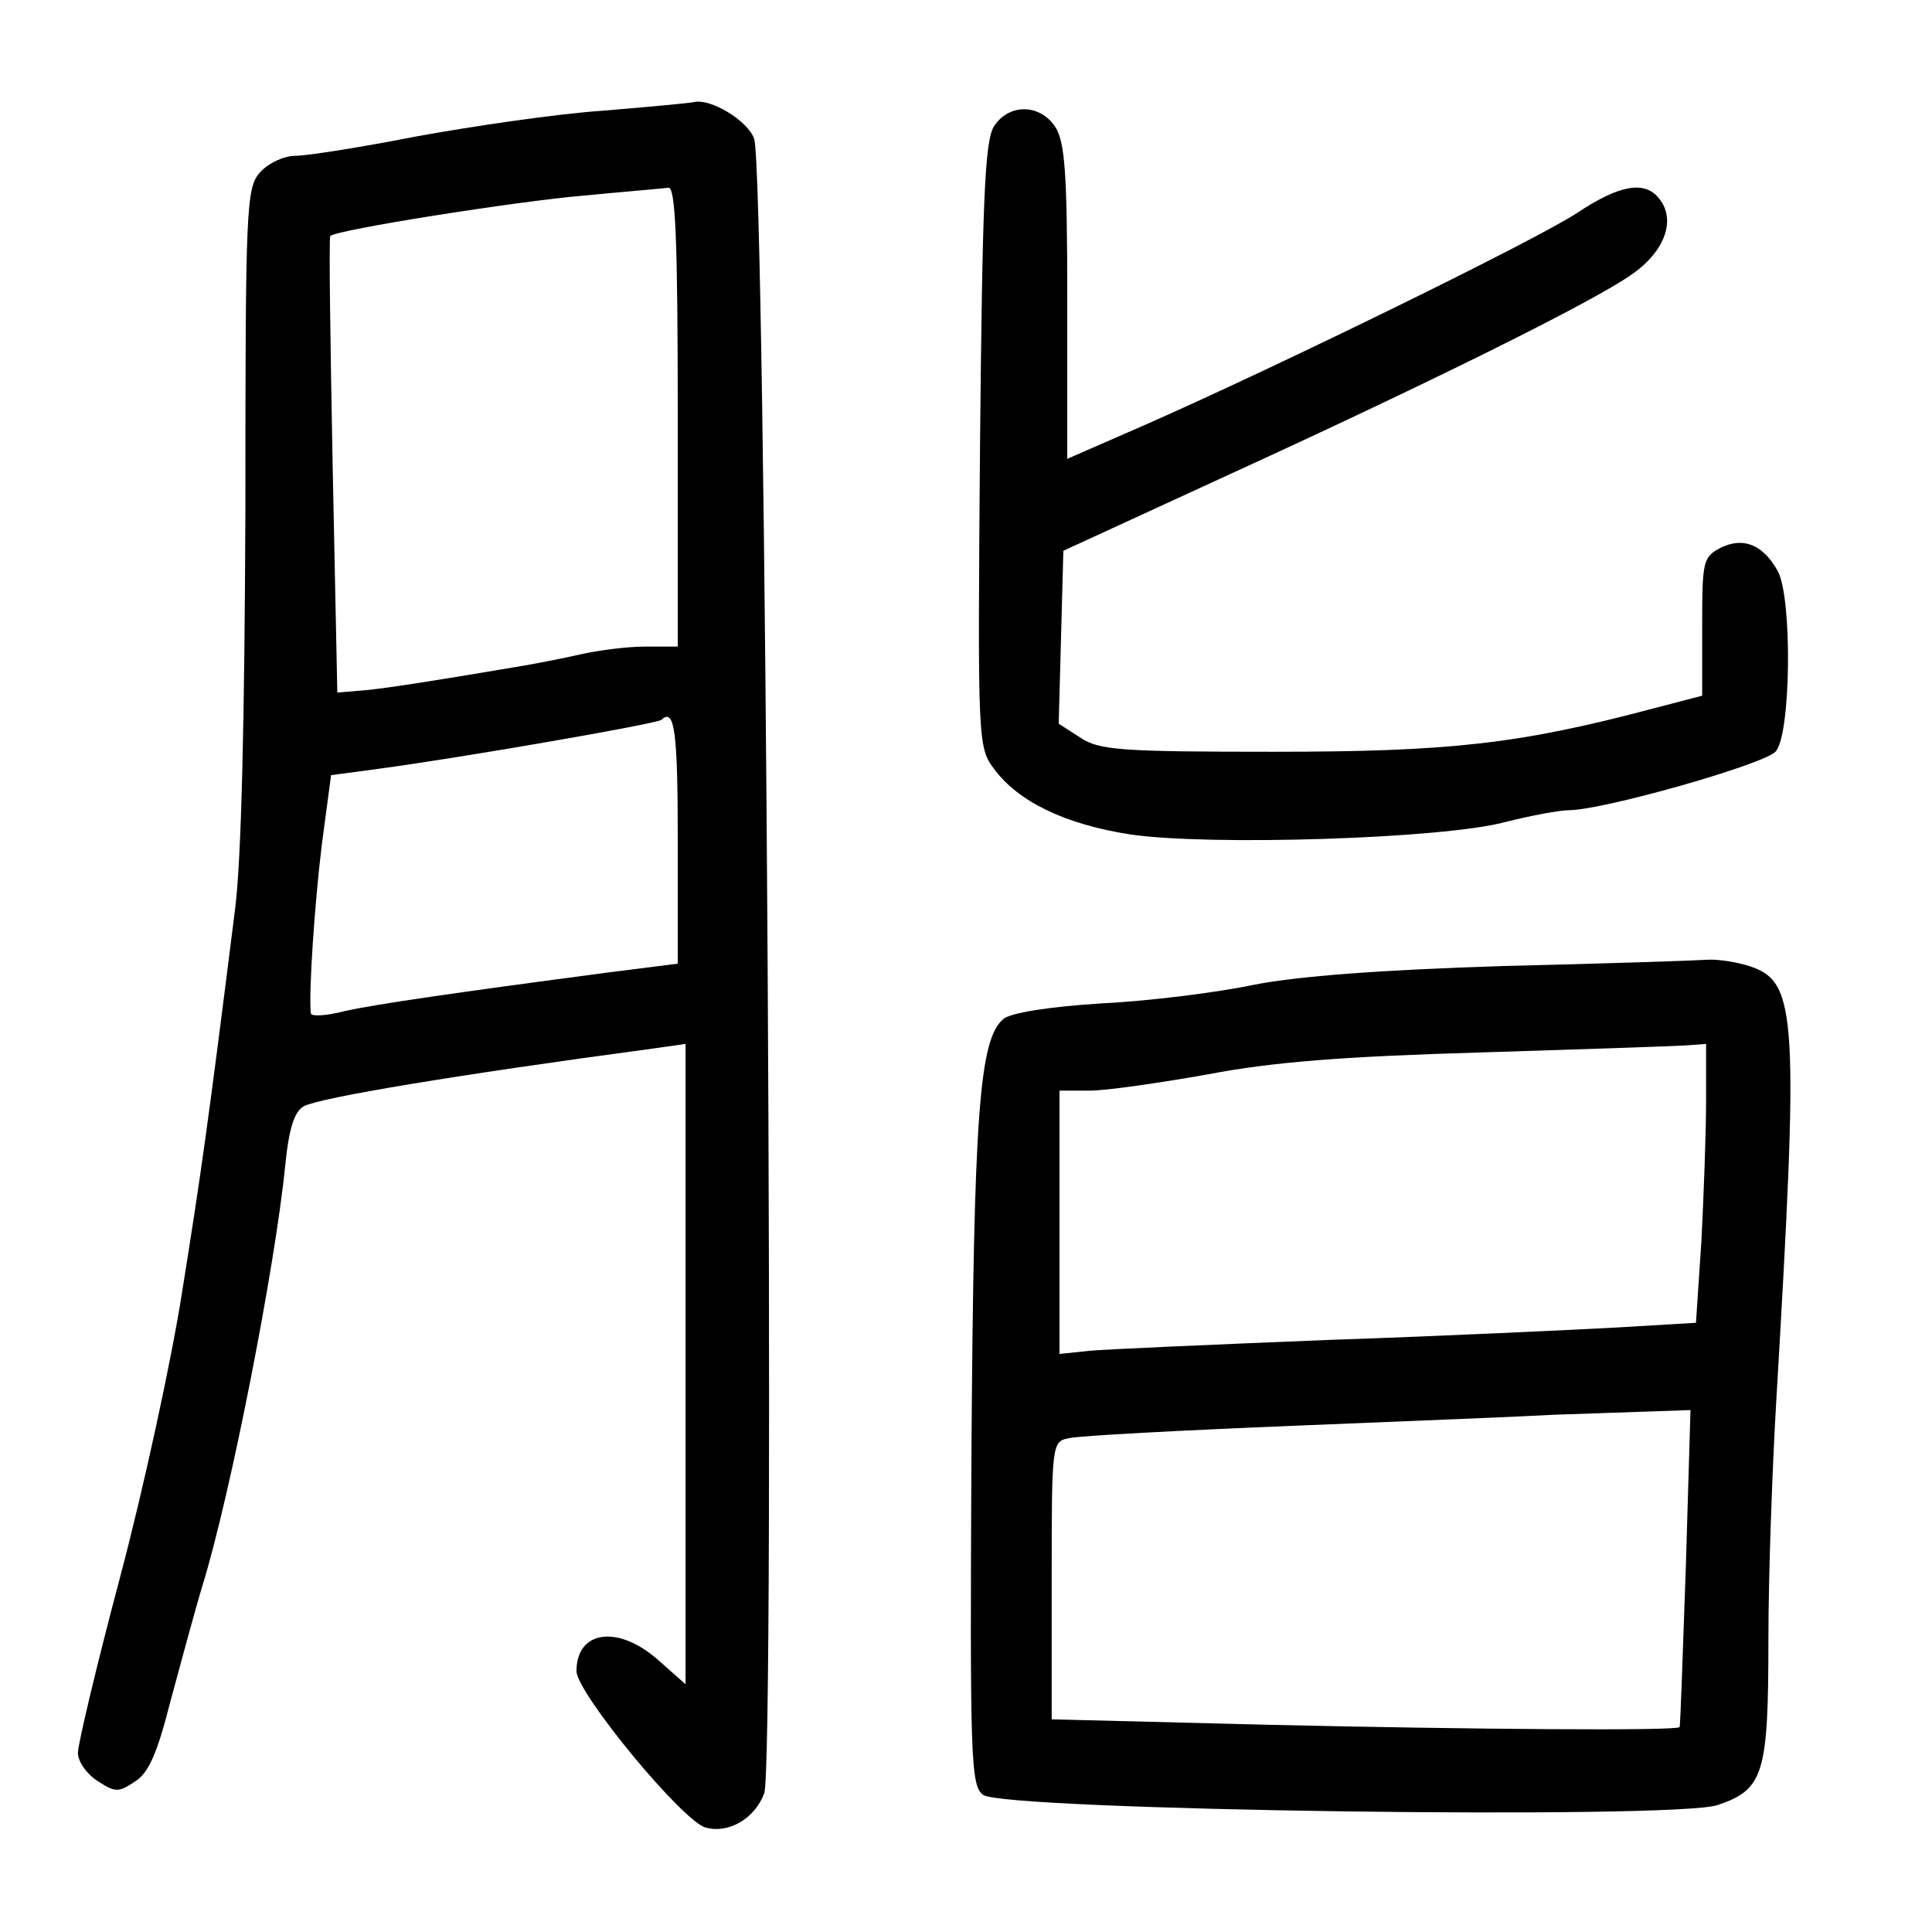 <?xml version="1.0" standalone="no"?>
<!DOCTYPE svg PUBLIC "-//W3C//DTD SVG 20010904//EN"
 "http://www.w3.org/TR/2001/REC-SVG-20010904/DTD/svg10.dtd">
<svg version="1.0" xmlns="http://www.w3.org/2000/svg"
 width="248pt" height="248pt" viewBox="0 0 248 248"
 preserveAspectRatio="xMidYMid meet">
<g transform="translate(0,248) scale(0.1,-0.1)"
fill="#000000" stroke="none">
<path d="M775 2338 c-60 -4 -168 -20 -240 -33 -71 -14 -141 -25 -156 -25 -14
0 -34 -9 -45 -21 -18 -20 -19 -43 -19 -432 -1 -268 -5 -447 -13 -512 -35 -279
-44 -342 -68 -492 -14 -90 -50 -255 -80 -368 -30 -113 -54 -214 -54 -225 0
-11 11 -27 25 -36 23 -15 27 -15 48 -1 18 11 29 37 46 104 13 48 31 115 41
148 36 117 93 408 106 538 5 50 12 70 24 77 21 11 194 40 448 74 l42 6 0 -411
0 -411 -35 31 c-52 46 -105 38 -105 -14 0 -28 137 -194 166 -201 30 -8 63 12
75 44 14 37 2 2086 -13 2124 -8 23 -56 52 -77 47 -3 -1 -55 -6 -116 -11z m95
-393 l0 -295 -42 0 c-24 0 -61 -5 -83 -10 -22 -5 -53 -11 -70 -14 -106 -18
-175 -29 -206 -32 l-36 -3 -6 291 c-3 161 -5 293 -3 295 7 8 242 45 326 52 52
5 101 9 108 10 9 1 12 -64 12 -294z m0 -543 l0 -159 -87 -11 c-197 -26 -301
-41 -341 -50 -23 -6 -42 -7 -43 -3 -3 26 5 142 14 216 l12 90 60 8 c105 14
359 58 364 63 17 16 21 -15 21 -154z"/>
<path d="M1276 2318 c-12 -19 -15 -96 -18 -410 -3 -379 -3 -387 18 -415 31
-42 91 -71 174 -84 99 -15 403 -6 483 16 32 8 69 15 81 15 43 0 248 58 265 75
20 20 22 197 3 232 -19 34 -44 44 -73 30 -23 -12 -24 -17 -24 -101 l0 -89 -65
-17 c-170 -45 -259 -55 -485 -55 -196 0 -224 2 -248 18 l-28 18 3 111 3 111
200 92 c267 122 481 228 530 263 43 30 57 71 34 98 -18 22 -50 17 -104 -19
-53 -35 -380 -195 -552 -271 l-103 -45 0 202 c0 167 -3 206 -16 225 -20 29
-59 29 -78 0z"/>
<path d="M1930 1240 c-158 -5 -263 -13 -320 -24 -47 -10 -135 -21 -196 -24
-65 -4 -117 -12 -126 -20 -31 -26 -38 -121 -41 -555 -2 -396 -1 -429 15 -441
28 -20 888 -32 943 -13 59 20 65 40 65 212 0 83 5 220 10 305 29 492 27 539
-32 559 -17 6 -43 10 -57 9 -14 -1 -132 -5 -261 -8z m260 -173 c0 -41 -3 -121
-6 -180 l-7 -105 -101 -6 c-56 -3 -222 -11 -371 -16 -148 -6 -287 -12 -307
-14 l-38 -4 0 169 0 169 39 0 c21 0 90 10 152 21 83 16 177 23 349 28 129 4
247 8 263 9 l27 2 0 -73z m-26 -599 c-4 -112 -7 -204 -8 -205 -4 -5 -267 -3
-528 3 l-278 7 0 178 c0 177 0 179 23 183 12 3 144 10 292 16 149 6 297 12
330 14 33 1 86 3 118 4 l57 2 -6 -202z"/>
</g>
</svg>
